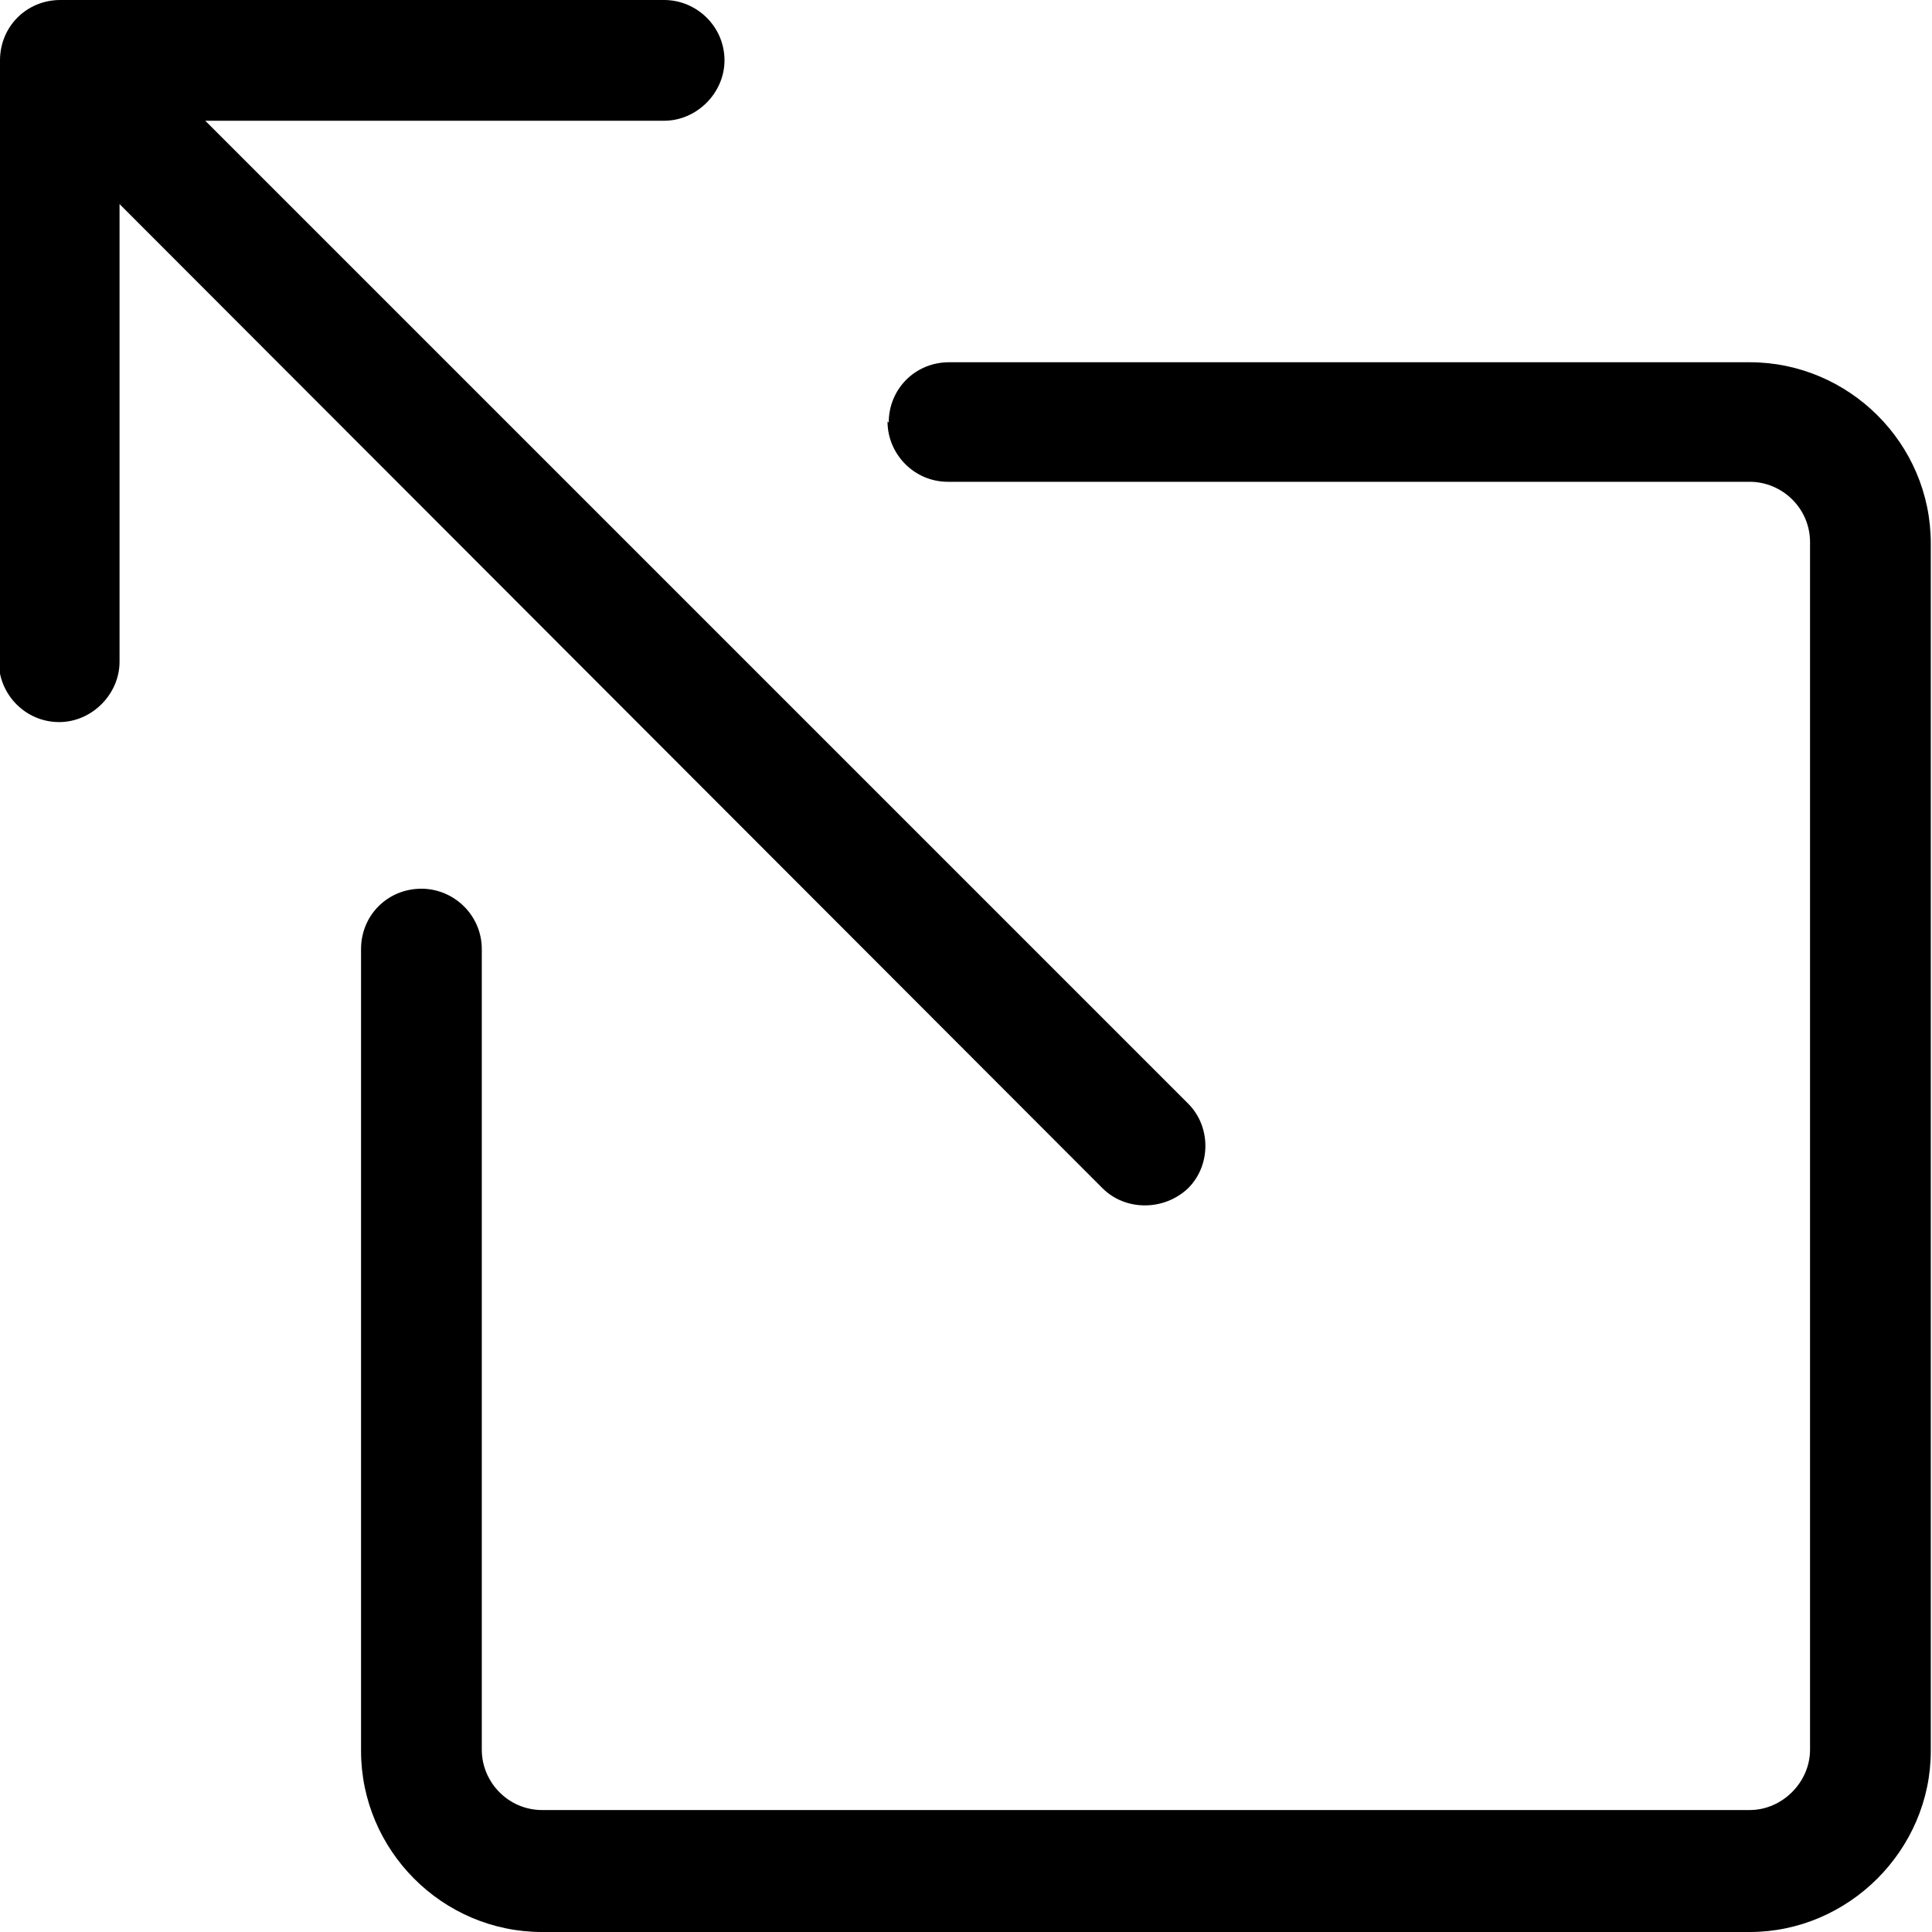 <svg viewBox="0 0 16 16" xmlns="http://www.w3.org/2000/svg"><g fill-rule="evenodd"><path d="M7.36 3.5v0c0-.28.22-.5.5-.5h6.63v0c.82 0 1.5.67 1.5 1.5v10 0c0 .82-.68 1.5-1.5 1.5h-10v0c-.83 0-1.5-.68-1.5-1.5V7.86v0c0-.28.22-.5.5-.5 .27 0 .5.22.5.5v6.63 0c0 .27.22.5.5.5h10v0c.27 0 .5-.23.5-.5v-10 0c0-.28-.23-.5-.5-.5H7.85v0c-.28 0-.5-.23-.5-.5Z"/><path d="M0 .5v0C0 .22.22 0 .5 0h5v0c.27 0 .5.22.5.5 0 .27-.23.5-.5.5H1.7l8.14 8.14v0c.19.19.19.51 0 .7 -.2.19-.52.19-.71 0L.99 1.69v3.79 0c0 .27-.23.5-.5.5 -.28 0-.5-.23-.5-.5v-5Z"/></g></svg>